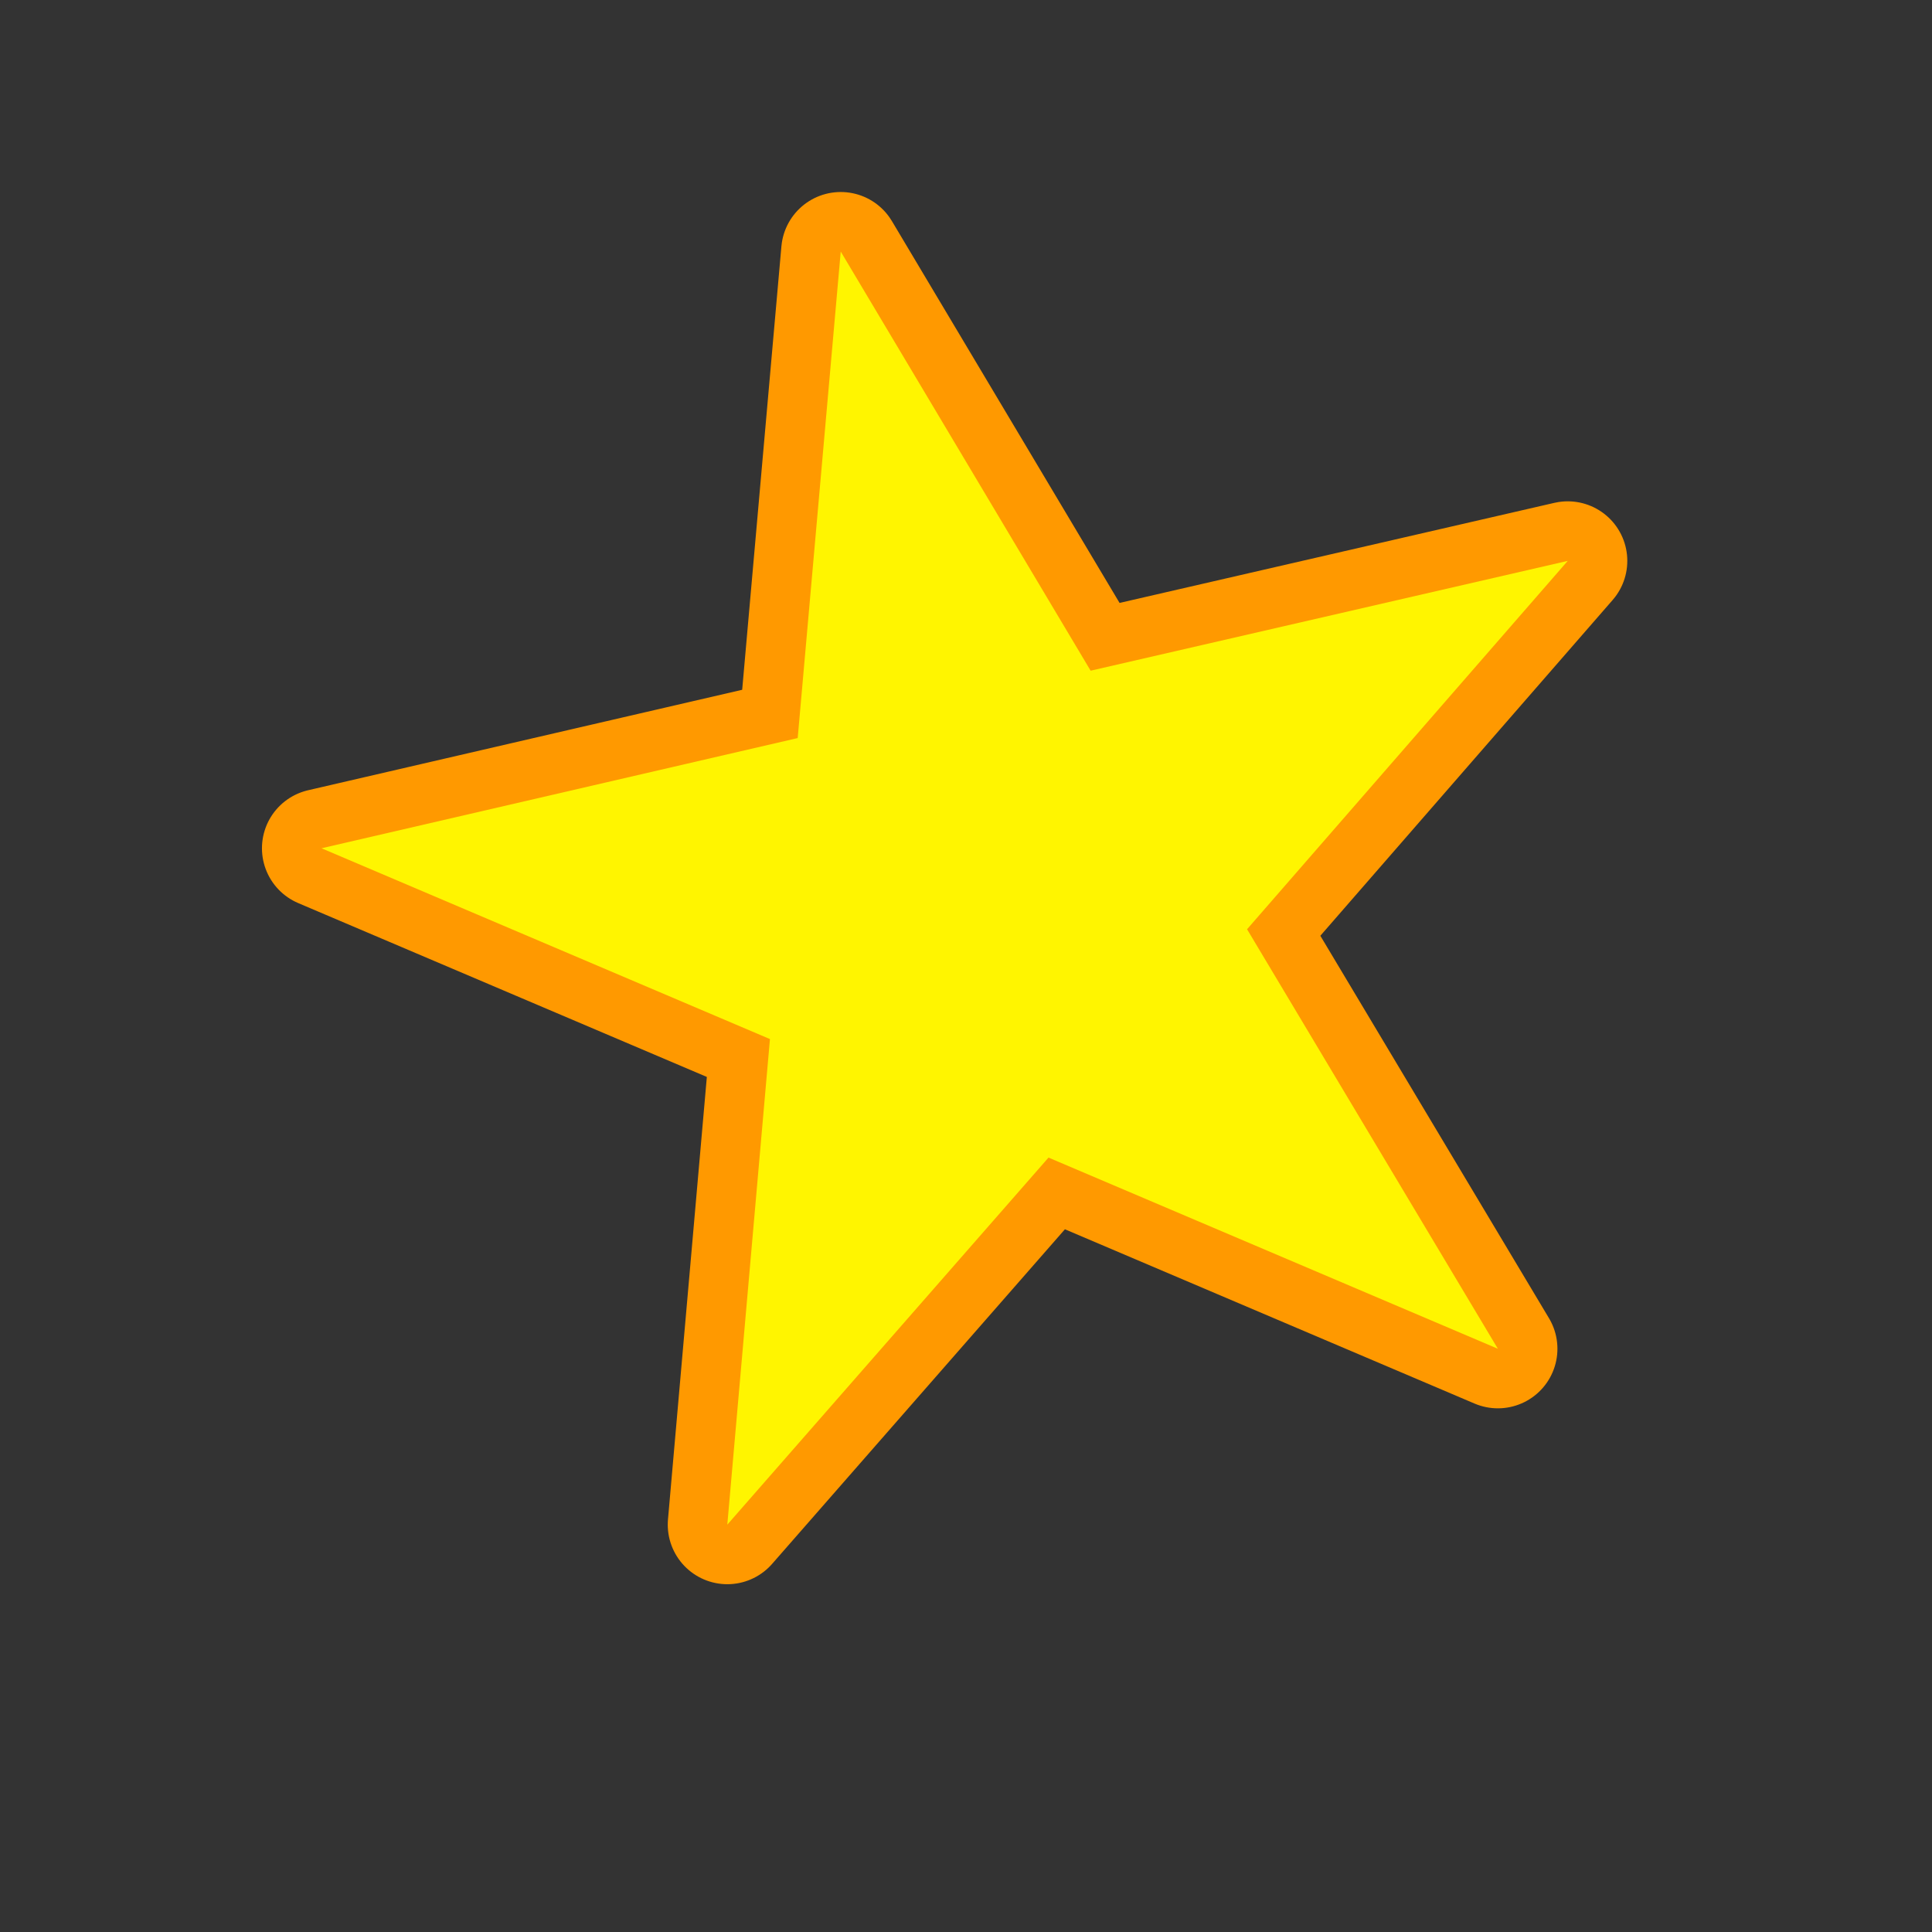 <?xml version="1.0" encoding="UTF-8" standalone="no"?>
<svg xmlns:xlink="http://www.w3.org/1999/xlink" height="97.2px" width="97.2px" xmlns="http://www.w3.org/2000/svg">
  <rect width="100%" height="100%" fill="#333333" stroke="none"/>
  <g transform="matrix(1.0, 0.0, 0.0, 1.0, 51.55, 45.55)">
    <use height="67.25" transform="matrix(-0.919, -0.391, 0.391, -0.919, 16.263, 47.696)" width="70.4" xlink:href="#shape0"/>
  </g>
  <defs>
    <g id="shape0" transform="matrix(1.0, 0.0, 0.0, 1.0, 35.2, 33.6)">
      <path d="M7.65 -7.25 L32.2 -7.25 12.3 7.25 19.9 30.65 0.05 16.15 -19.9 30.65 -12.3 7.25 -32.2 -7.25 -7.6 -7.25 0.05 -30.6 7.65 -7.25 Z" fill="none" stroke="#ff9900" stroke-linecap="round" stroke-linejoin="round" stroke-width="6.0"/>
      <path d="M7.65 -7.25 L32.2 -7.25 12.3 7.25 19.9 30.65 0.05 16.15 -19.9 30.65 -12.3 7.25 -32.2 -7.25 -7.6 -7.25 0.05 -30.6 7.65 -7.25" fill="#fff500" fill-rule="evenodd" stroke="none"/>
    </g>
  </defs>
</svg>
